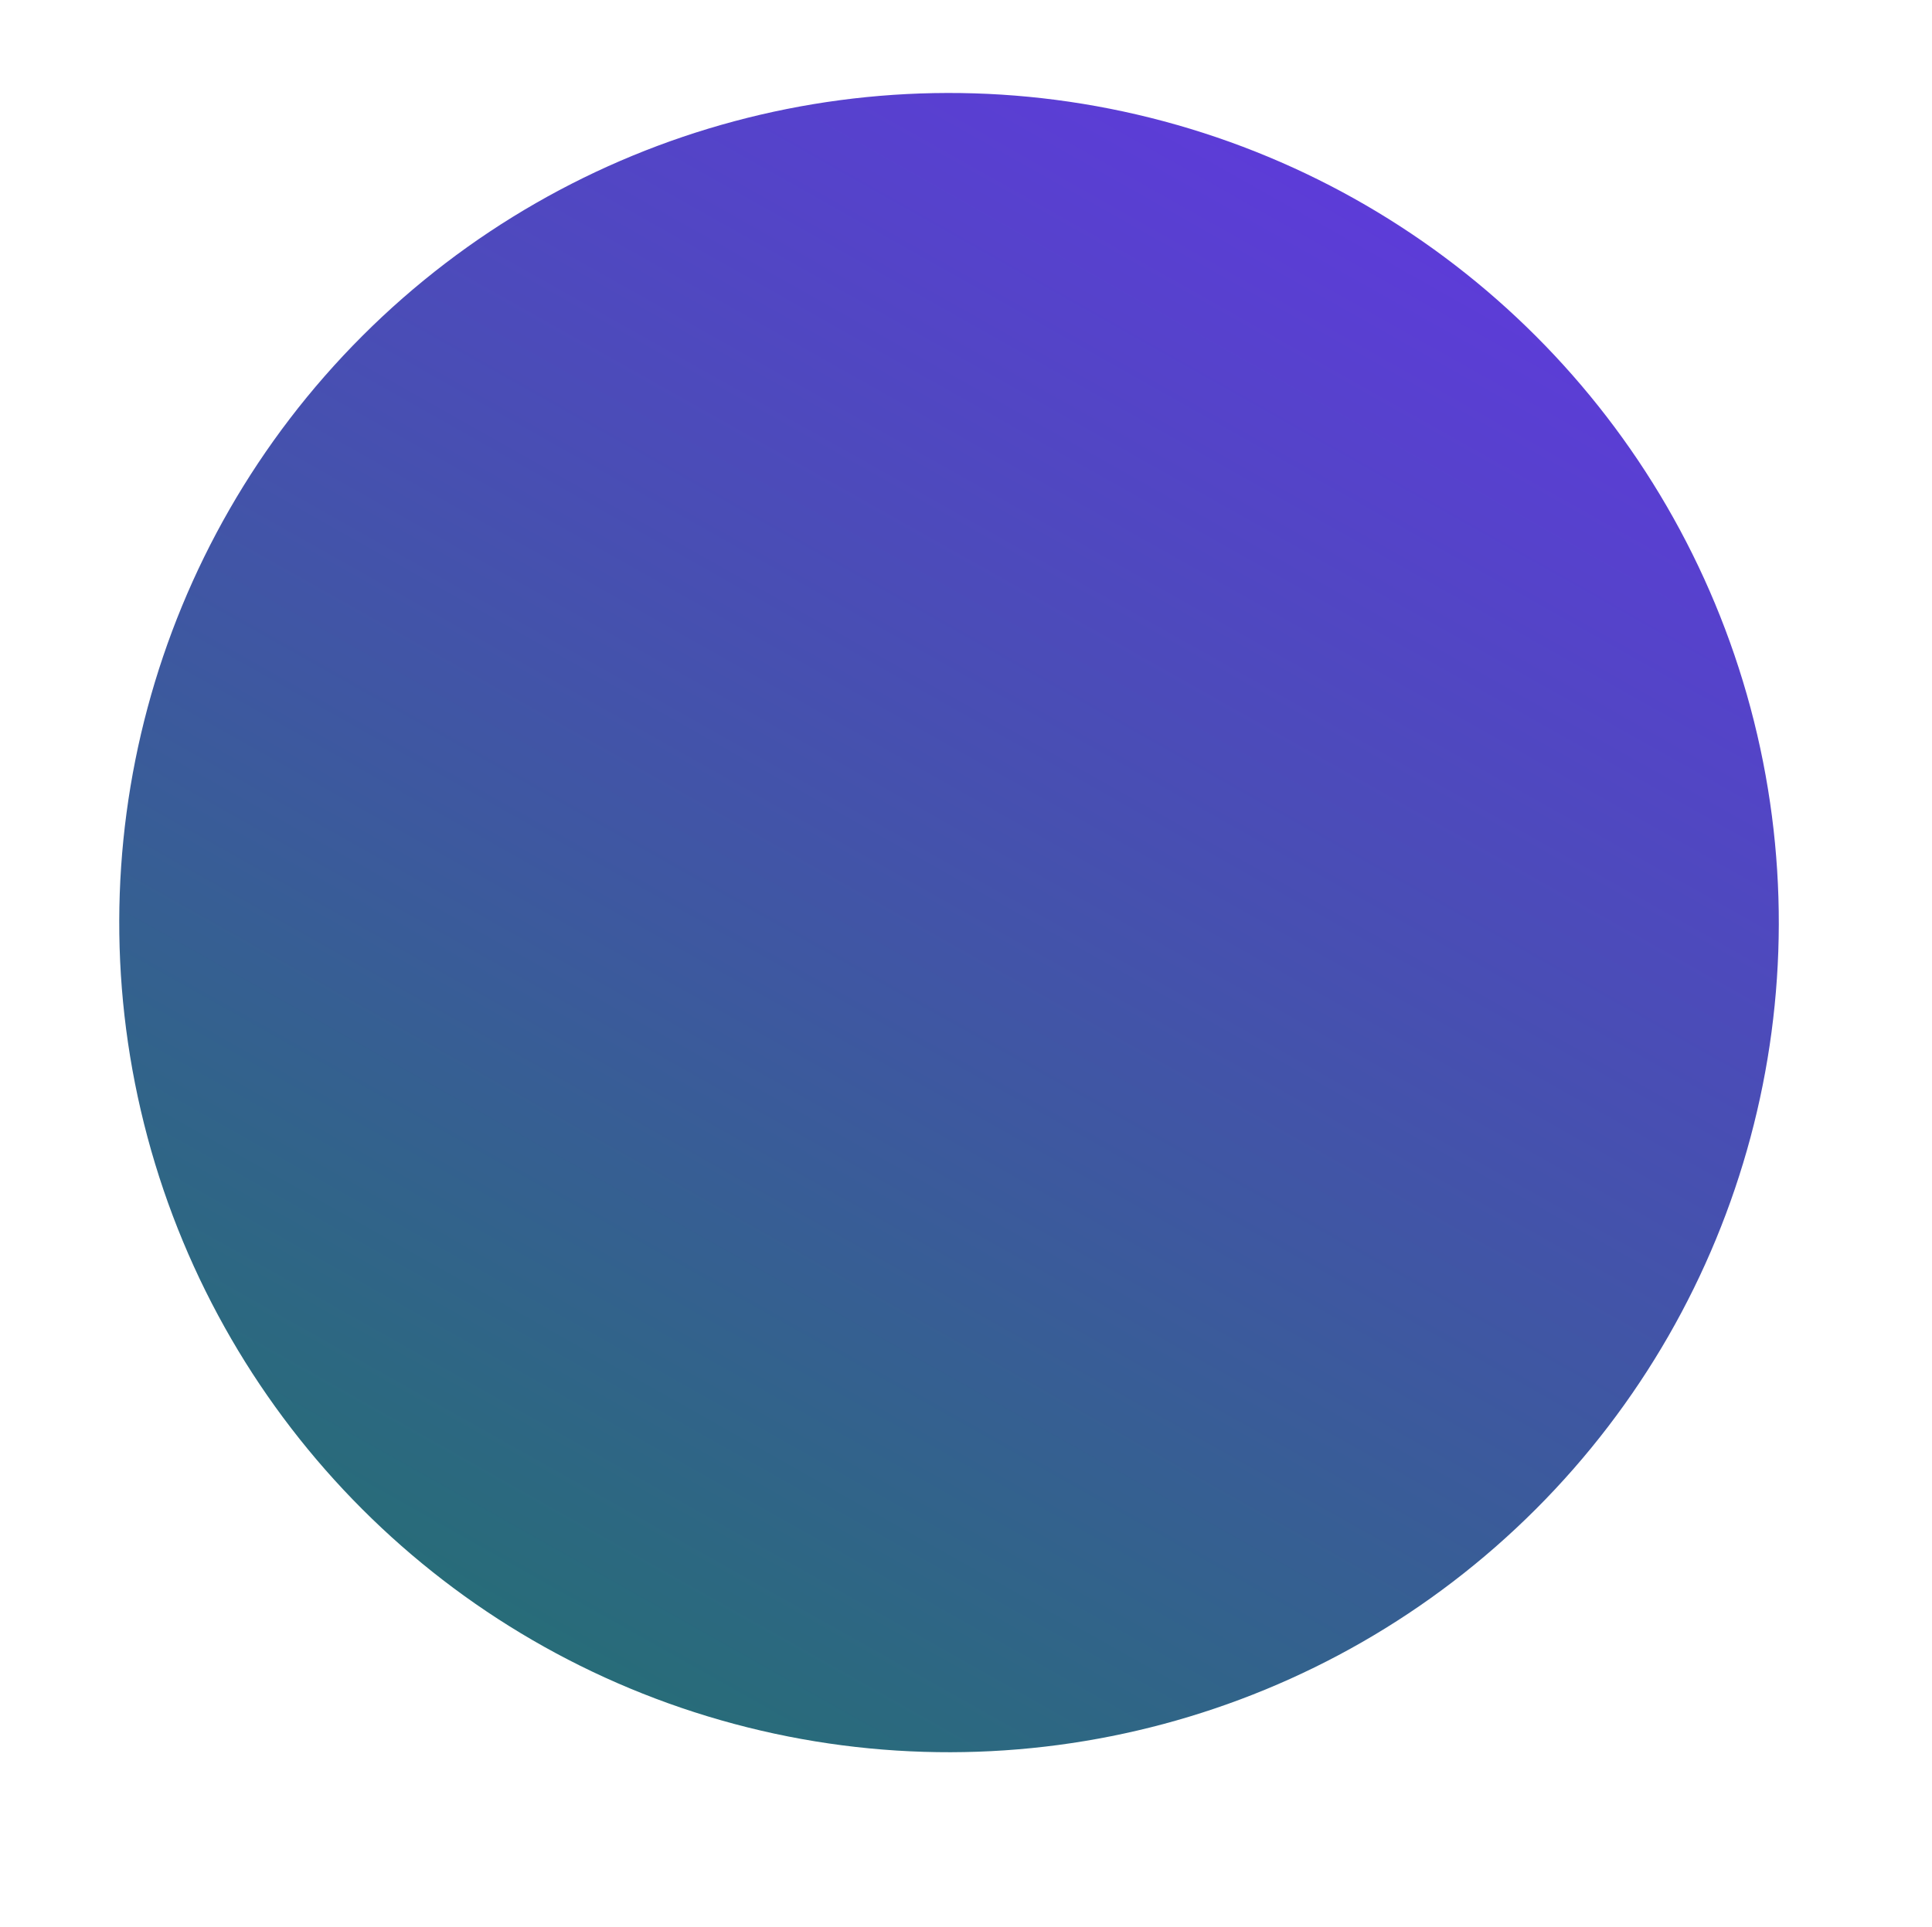 <svg xmlns="http://www.w3.org/2000/svg" xmlns:xlink="http://www.w3.org/1999/xlink" width="879" height="877" viewBox="0 0 879 877">
  <rect x="0" y="0" width="879" height="877" fill="#333333" stroke="none"/>
  <defs>
    <linearGradient id="linear-gradient" x1="-0.255" y1="0.322" x2="1.112" y2="0.662" gradientUnits="objectBoundingBox">
      <stop offset="0" stop-color="#6c2ef3"/>
      <stop offset="1" stop-color="#20736b"/>
    </linearGradient>
    <clipPath id="clip-bolita-01">
      <rect width="879" height="877"/>
    </clipPath>
  </defs>
  <g id="bolita-01" clip-path="url(#clip-bolita-01)">
    <rect width="879" height="877" fill="#fff"/>
    <circle id="Elipse_35" data-name="Elipse 35" cx="377.471" cy="377.471" r="377.471" transform="matrix(-0.259, 0.966, -0.966, -0.259, 894.179, 152.961)" opacity="1" fill="url(#linear-gradient)"/>
  </g>
</svg>

